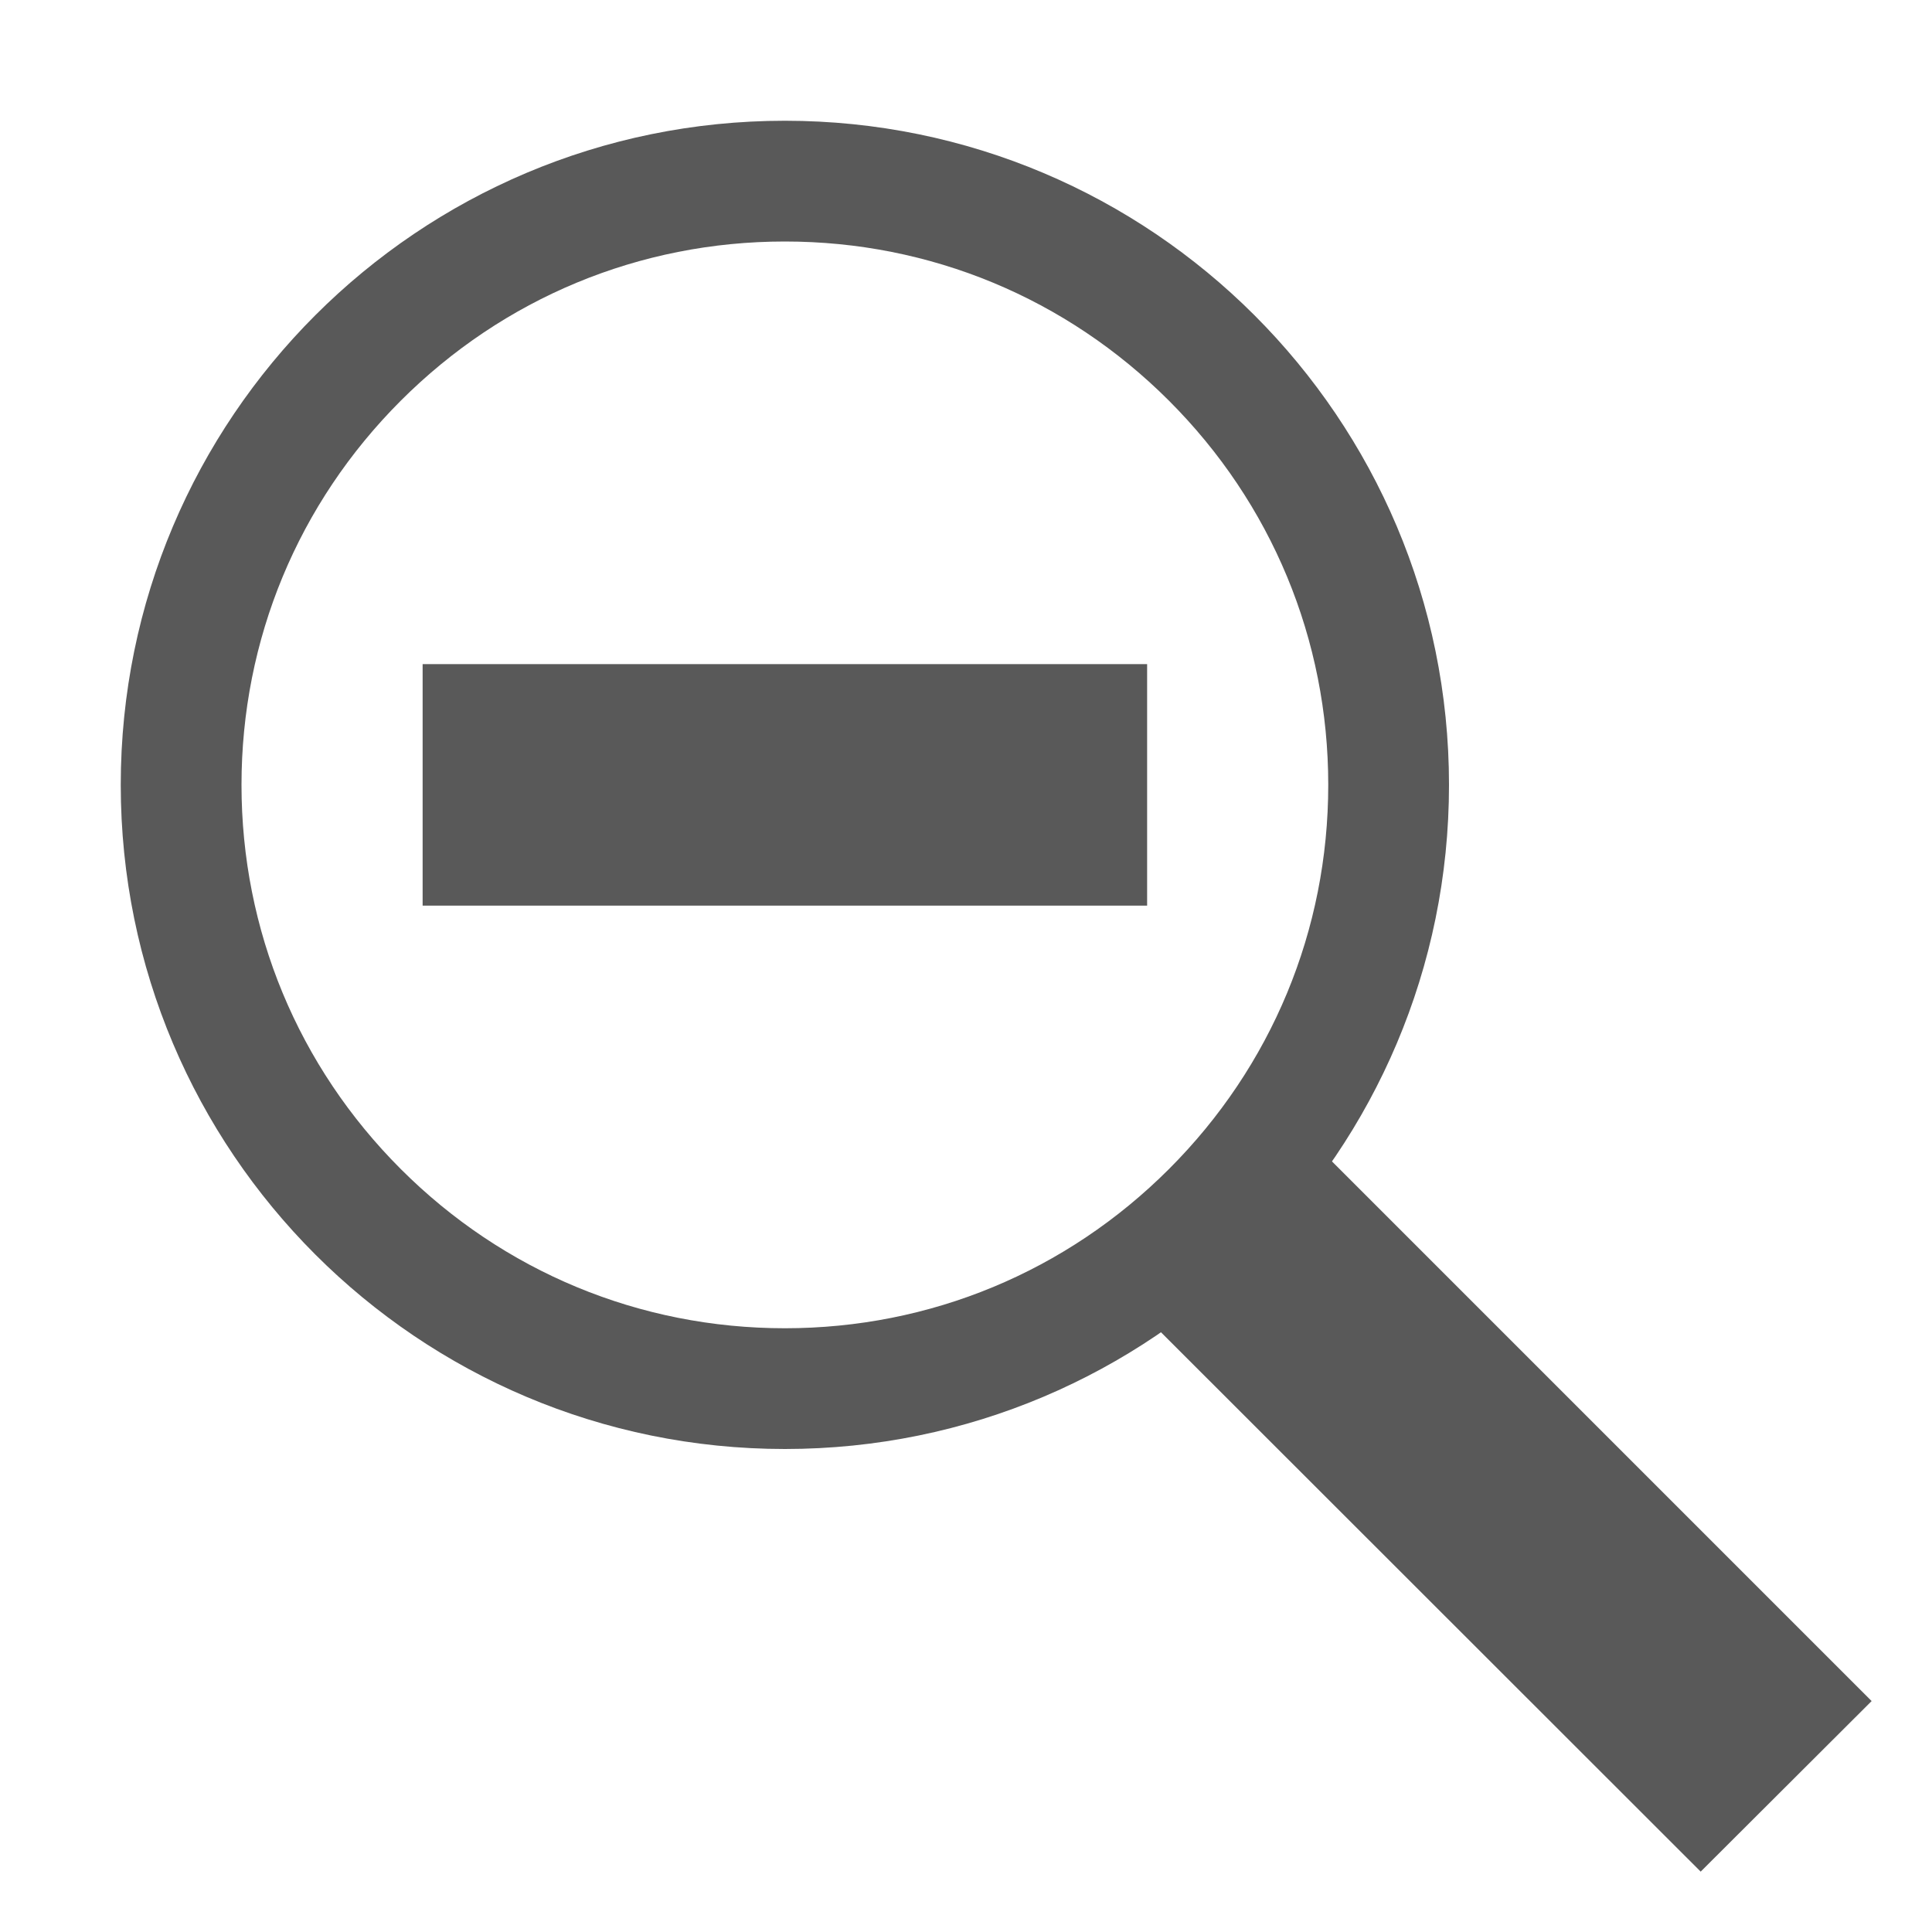 <?xml version="1.0" encoding="utf-8"?>
<!-- Generated by IcoMoon.io -->
<!DOCTYPE svg PUBLIC "-//W3C//DTD SVG 1.1//EN" "http://www.w3.org/Graphics/SVG/1.1/DTD/svg11.dtd">
<svg version="1.1" xmlns="http://www.w3.org/2000/svg" xmlns:xlink="http://www.w3.org/1999/xlink" width="512" height="512" viewBox="0 0 512 512">
<g>
</g>
	<path d="M208 64c38.5 0 74.6 15 101.8 42.2s42.2 63.3 42.2 101.8-15 74.6-42.2 101.8-63.3 42.2-101.8 42.2-74.6-15-101.8-42.2-42.2-63.3-42.2-101.8 15-74.6 42.2-101.8 63.3-42.2 101.8-42.2zM208 32c-97.2 0-176 78.8-176 176s78.8 176 176 176 176-78.8 176-176-78.8-176-176-176v0z" fill="#595959" />
	<path d="M341.1 295.9l154.9 154.9-45.3 45.2-154.9-154.8 45.3-45.3z" fill="#595959" />
	<path d="M112 176h192v64h-192v-64z" fill="#595959" />
</svg>
